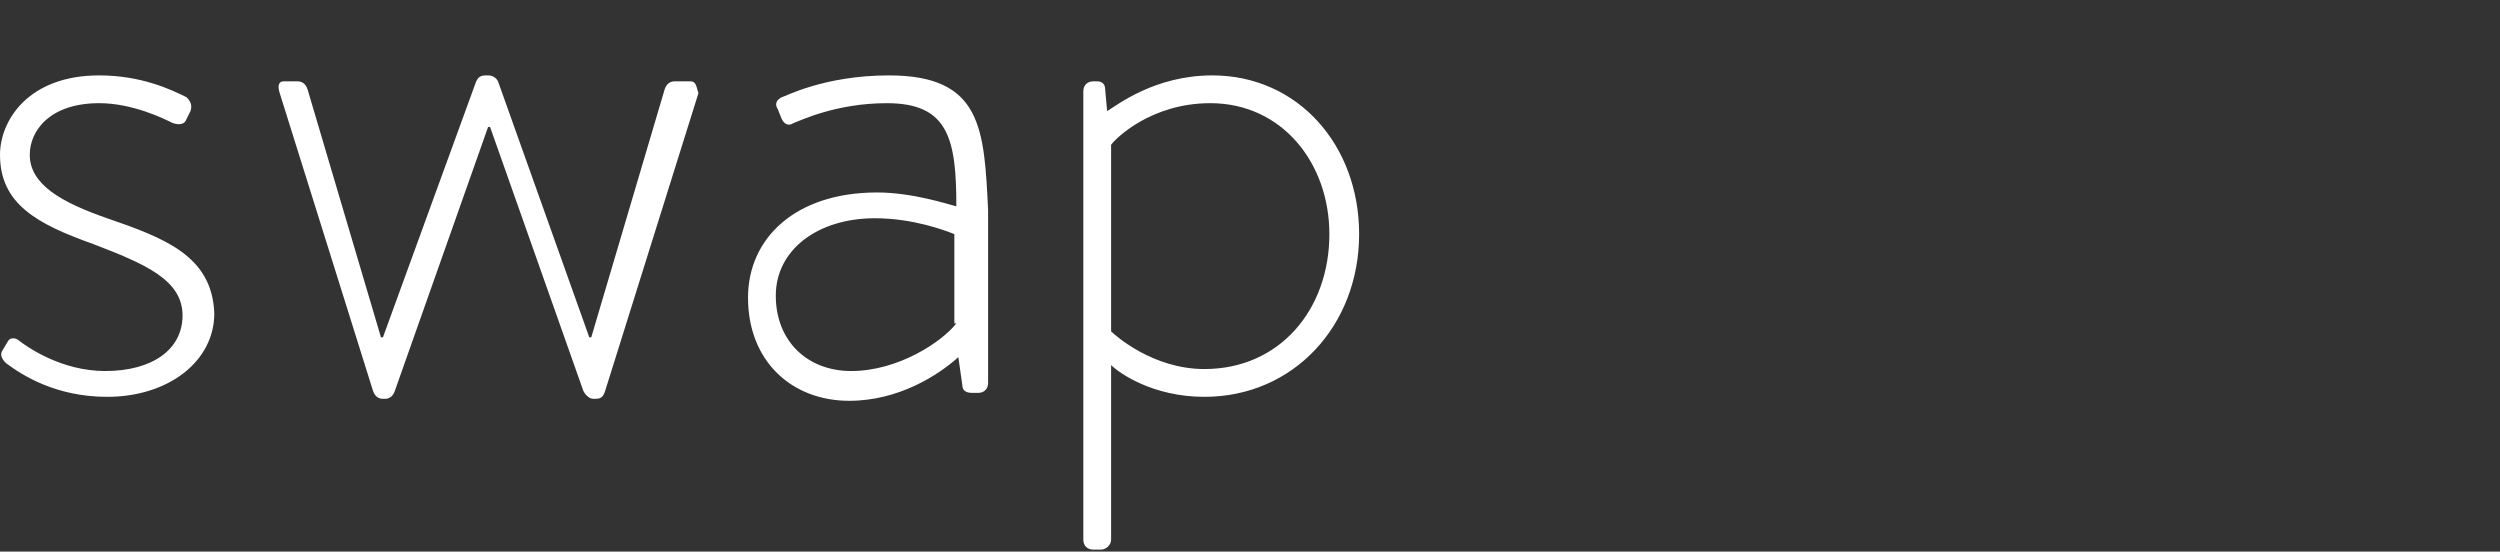 <?xml version="1.0" encoding="utf-8"?>
<!-- Generator: Adobe Illustrator 21.0.0, SVG Export Plug-In . SVG Version: 6.00 Build 0)  -->
<svg version="1.1" id="Capa_1" xmlns="http://www.w3.org/2000/svg" xmlns:xlink="http://www.w3.org/1999/xlink" x="0px" y="0px"
	 width="126px" height="27.8px" viewBox="0 0 126 27.8" style="enable-background:new 0 0 126 27.8;" xml:space="preserve">
<rect x="0" y="0" width="126" height="27.8" fill="#333333" stroke="none"/>
<style type="text/css">
	.st0{fill:#FFFFFF;}
</style>
<path class="st0" d="M5.4,11c-2.3-0.8-3.9-1.7-3.9-3.2c0-1.2,1-2.6,3.5-2.6c1.7,0,3.3,0.8,3.7,1C9,6.3,9.3,6.3,9.4,6l0.2-0.4
	c0.1-0.3,0-0.5-0.2-0.7C8.6,4.5,7.1,3.8,5,3.8c-3.6,0-5,2.3-5,4c0,2.5,1.9,3.5,4.7,4.5c2.6,1,4.5,1.8,4.5,3.6c0,1.7-1.5,2.8-3.9,2.8
	c-2.2,0-3.9-1.2-4.3-1.5C0.8,17,0.5,17,0.4,17.2l-0.3,0.5c-0.1,0.2,0,0.4,0.2,0.6c0.8,0.6,2.5,1.7,5.1,1.7c3.1,0,5.4-1.8,5.4-4.2
	C10.7,12.9,8.3,12,5.4,11 M34.8,4.1H34c-0.2,0-0.4,0.1-0.5,0.4L29.8,17h-0.1L25.1,4.1c-0.1-0.2-0.3-0.3-0.5-0.3h-0.1
	c-0.3,0-0.4,0.1-0.5,0.3L19.3,17h-0.1L15.5,4.5c-0.1-0.3-0.3-0.4-0.5-0.4h-0.7c-0.3,0-0.3,0.3-0.2,0.6l4.7,15
	c0.1,0.3,0.3,0.4,0.5,0.4h0.1c0.2,0,0.4-0.1,0.5-0.4l4.7-13.3h0.1l4.7,13.3c0.1,0.2,0.3,0.4,0.5,0.4h0.1c0.3,0,0.4-0.1,0.5-0.4
	l4.7-15C35.1,4.4,35.1,4.1,34.8,4.1 M44.8,3.8c-3.3,0-5.3,1.1-5.4,1.1C39.2,5,39,5.2,39.2,5.5l0.2,0.5c0.1,0.2,0.3,0.4,0.6,0.2
	c0.3-0.1,2.1-1,4.7-1c3.1,0,3.5,1.8,3.5,5.2c-0.4-0.1-2.2-0.7-4-0.7c-4.1,0-6.5,2.3-6.5,5.3c0,3.2,2.2,5.2,5.1,5.2
	c2.5,0,4.5-1.3,5.5-2.2l0.2,1.4c0,0.3,0.2,0.4,0.5,0.4h0.3c0.3,0,0.5-0.2,0.5-0.5v-8.7C49.6,6.5,49.5,3.8,44.8,3.8 M48.2,16.3
	c-0.7,0.9-2.9,2.4-5.3,2.4c-2.2,0-3.8-1.5-3.8-3.8c0-2.3,2.1-3.9,5-3.9c1.9,0,3.5,0.6,4,0.8V16.3z M61.1,3.8c-2.9,0-4.8,1.5-5.3,1.8
	l-0.1-1.1c0-0.3-0.2-0.4-0.4-0.4h-0.2c-0.3,0-0.5,0.2-0.5,0.5v22.6c0,0.3,0.2,0.5,0.5,0.5h0.4c0.2,0,0.5-0.2,0.5-0.5v-8.8
	c0.4,0.4,2.1,1.6,4.7,1.6c4.5,0,7.8-3.6,7.8-8.2C68.5,7.3,65.4,3.8,61.1,3.8 M60.7,18.6c-2.6,0-4.5-1.7-4.7-1.9V7.3
	c0.2-0.3,2-2.1,5-2.1c3.6,0,6,3,6,6.6C67,15.6,64.5,18.6,60.7,18.6"/>
</svg>
